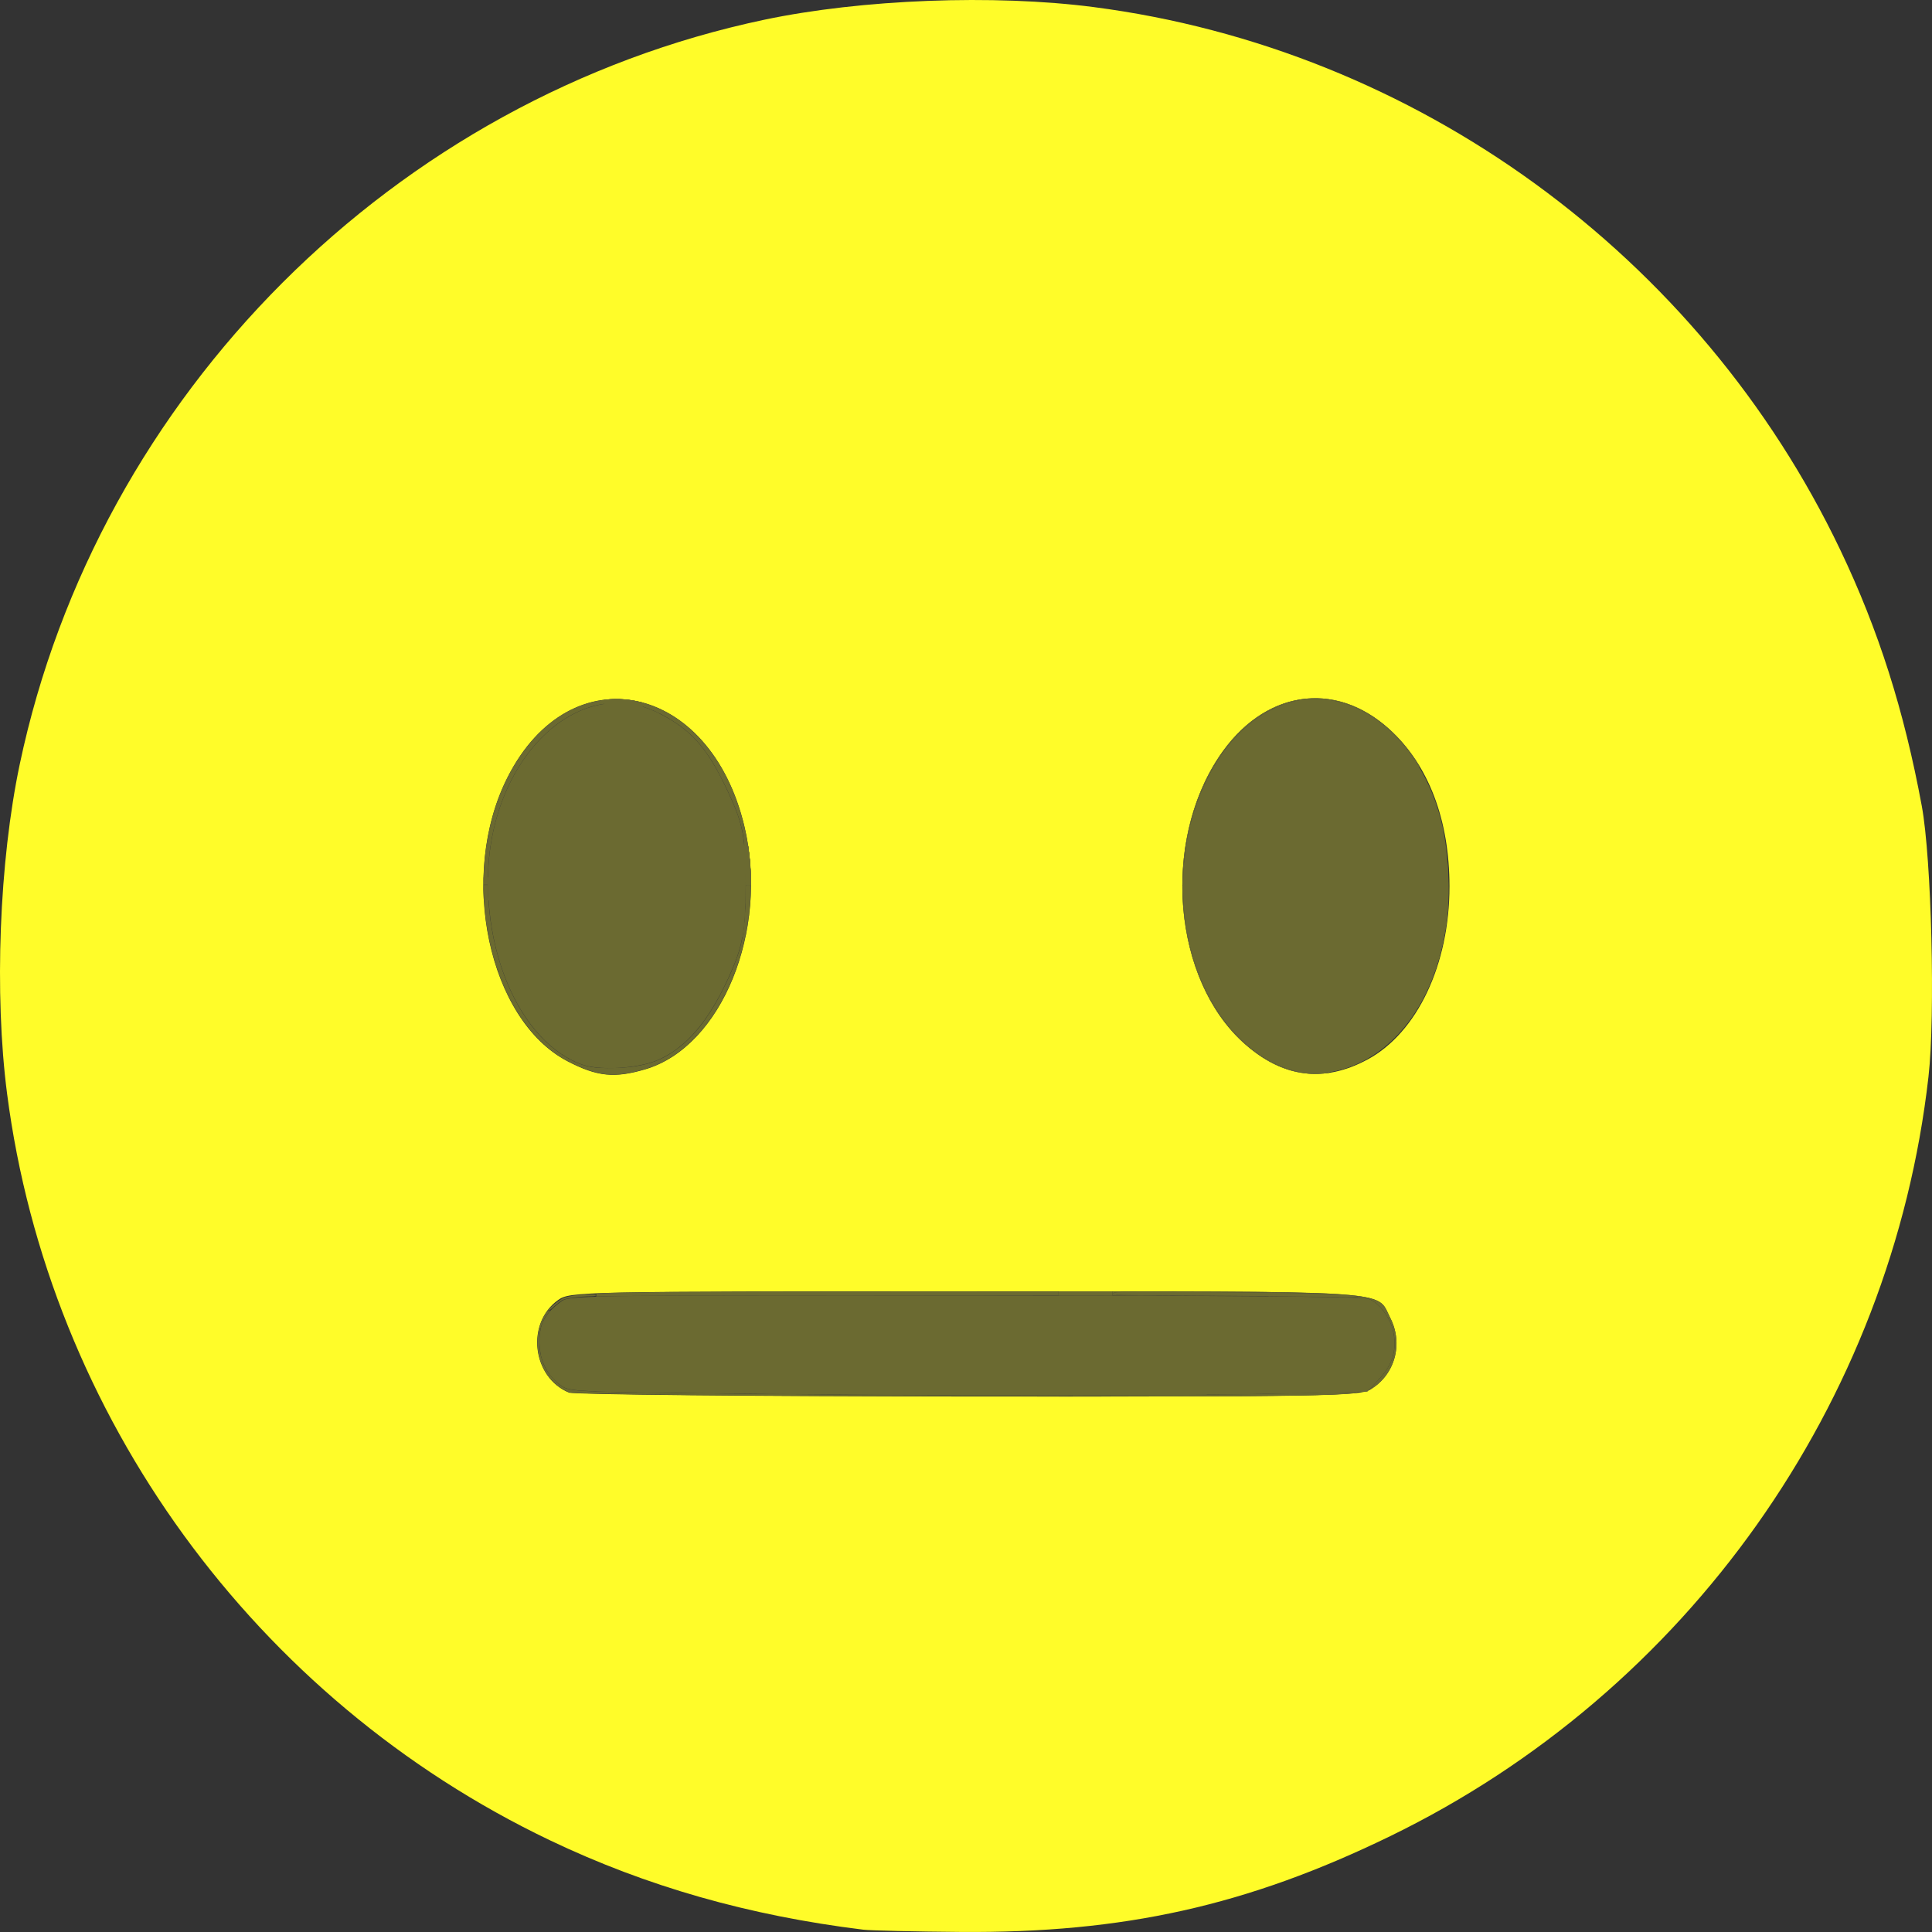 <?xml version="1.0" encoding="UTF-8" standalone="no"?>
<!-- Created with Inkscape (http://www.inkscape.org/) -->

<svg
   version="1.1"
   id="svg2"
   width="439.897"
   height="439.892"
   viewBox="0 0 439.897 439.892"
   xmlns="http://www.w3.org/2000/svg"
   xmlns:svg="http://www.w3.org/2000/svg">
  <rect x="0" y="0" width="439.897" height="439.892" fill="#333333" stroke="none"/>
  <defs
     id="defs6" />
  <g
     id="g8"
     transform="translate(-35.967,-35.967)">
    <path
       style="fill:#fffc29;fill-opacity:1"
       d="M 232.5,475.332 C 206.494,472.137 183.18,465.487 161.205,454.995 94.076,422.945 47.096,358.34 37.579,284.989 34.637,262.309 35.796,232.128 40.459,210 58.199,125.816 125.816,58.199 210,40.459 c 22.128,-4.663 52.309,-5.822 74.989,-2.879 73.351,9.517 137.956,56.496 170.006,123.625 8.694,18.209 14.514,36.501 18.547,58.295 2.217,11.978 3.099,47.718 1.521,61.624 C 466.619,355.544 420.121,421.146 352.5,454.042 319.992,469.857 291.814,476.14 254.699,475.85 244.139,475.768 234.15,475.534 232.5,475.332 Z M 347.96,352.364 c 5.619,-3.319 7.6,-10.447 4.546,-16.353 C 349.194,329.606 355.504,330 256.182,330 c -88.374,0 -90.434,0.044 -93.145,1.974 -7.362,5.242 -5.916,17.606 2.464,21.072 1.1,0.455 41.981,0.856 90.846,0.891 80.523,0.058 89.105,-0.09 91.614,-1.572 z M 182.942,279.425 c 17.357,-5.154 28.131,-31.525 22.55,-55.194 -7.77,-32.955 -39.61,-39.613 -53.966,-11.284 -11.331,22.362 -4.375,55.268 13.671,64.667 6.717,3.498 10.693,3.904 17.744,1.81 z M 347.399,277.172 C 358.659,271.076 366,255.544 366,237.816 c 0,-15.144 -4.752,-27.647 -13.572,-35.708 -12.609,-11.524 -28.903,-8.918 -38.947,6.229 -13.073,19.715 -10.376,50.681 5.671,65.109 8.804,7.916 18.215,9.157 28.247,3.726 z"
       id="path848" />
    <path
       style="fill:#6b6a31;fill-opacity:1;stroke-width:1.416"
       d="m 168.291,278.287 c -12.439,-4.674 -21.213,-21.901 -21.213,-41.648 0,-27.629 20.492,-47.722 38.995,-38.236 7.454,3.822 10.999,7.878 15.708,17.975 3.429,7.352 3.949,10.176 3.906,21.209 -0.042,10.842 -0.628,13.985 -3.954,21.213 -4.551,9.891 -9.695,15.83 -16.074,18.559 -4.559,1.951 -13.39,2.422 -17.37,0.927 z"
       id="path1876" />
    <path
       style="fill:#6b6a31;fill-opacity:1;stroke-width:0.044"
       d="m 146.062,236.538 c 4.9e-4,-1.423 0.112,-3.429 0.29,-5.204 0.389,-3.89 1.229,-7.963 2.365,-11.471 1.981,-6.119 5.079,-11.638 8.881,-15.819 6.712,-7.381 15.549,-10.376 24.239,-8.215 8.048,2.002 15.124,8.223 19.66,17.284 2.501,4.997 4.259,10.915 4.998,16.828 0.269,2.155 0.387,3.788 0.449,6.242 l 0.03,1.204 h -0.618 -0.618 l -0.03,-2.398 c -0.114,-9.014 -0.661,-11.62 -3.919,-18.661 -0.964,-2.083 -2.465,-4.967 -3.377,-6.489 -2.642,-4.409 -5.306,-7.225 -9.114,-9.636 -3.971,-2.514 -7.297,-3.764 -10.951,-4.116 -0.932,-0.09 -2.78,-0.09 -3.712,0 -4.611,0.444 -9.066,2.408 -13.126,5.789 -3.237,2.695 -6.108,6.241 -8.429,10.409 -3.832,6.881 -5.999,15.47 -6,23.788 l -2.3e-4,1.315 h -0.508 -0.508 l 2.9e-4,-0.851 z"
       id="path2085" />
    <path
       style="fill:#6b6a31;fill-opacity:1;stroke-width:0.089"
       d="m 174.016,280.579 c -3.513,-0.339 -8.572,-2.471 -12.134,-5.113 -8.416,-6.243 -14.197,-18.267 -15.556,-32.354 -0.077,-0.802 -0.165,-2.403 -0.194,-3.558 l -0.053,-2.099 h 0.486 0.486 l 0.056,1.79 c 0.175,5.648 1.212,11.534 2.972,16.86 3.421,10.356 9.404,18.126 16.578,21.53 2.653,1.259 4.706,1.604 9.004,1.515 3.17,-0.066 5.521,-0.376 7.958,-1.05 1.919,-0.531 3.668,-1.351 5.533,-2.594 4.397,-2.931 8.067,-7.528 11.54,-14.453 1.921,-3.831 3.26,-7.169 3.917,-9.764 0.661,-2.609 1.07,-6.647 1.072,-10.562 2.7e-4,-0.851 0.026,-1.935 0.058,-2.409 l 0.057,-0.862 h 0.561 0.561 l -1.8e-4,0.862 c -3.5e-4,2.204 -0.352,5.86 -0.839,8.731 -2.175,12.811 -8.424,23.755 -16.706,29.257 -2.534,1.683 -4.779,2.667 -7.974,3.492 -2.96,0.765 -5.153,0.997 -7.382,0.782 z"
       id="path2087" />
    <path
       style="fill:#6b6a31;fill-opacity:1;stroke-width:0.004"
       d="m 146.127,240.946 c -0.001,-0.009 -0.003,-0.036 -0.004,-0.06 -0.001,-0.024 -0.007,-0.126 -0.012,-0.227 -0.035,-0.658 -0.059,-1.324 -0.072,-1.992 -0.016,-0.769 -0.016,-1.783 -5e-5,-2.492 0.002,-0.095 0.005,-0.229 0.006,-0.298 l 0.003,-0.126 h 0.012 0.012 l -0.003,0.079 c -0.005,0.157 -0.01,0.678 -0.01,1.115 l -8e-5,0.446 0.511,-0.001 0.511,-10e-4 0.003,0.205 c 0.009,0.728 0.037,1.592 0.077,2.381 0.014,0.281 0.051,0.912 0.056,0.97 l 0.002,0.017 h -0.015 -0.015 l -0.002,-0.026 c -0.005,-0.053 -0.028,-0.479 -0.041,-0.759 -0.023,-0.479 -0.029,-0.65 -0.067,-1.902 -0.013,-0.433 -0.025,-0.795 -0.026,-0.804 l -0.002,-0.017 h -0.486 -0.486 v 0.019 c 0,0.023 0.049,1.97 0.055,2.178 0.005,0.177 0.01,0.333 0.018,0.543 0.01,0.26 0.027,0.673 0.031,0.733 l 0.002,0.034 h -0.027 -0.027 z"
       id="path2089" />
    <path
       style="fill:#6b6a31;fill-opacity:1;stroke-width:0.004"
       d="m 147.221,240.954 c -0.004,-0.017 -0.041,-0.653 -0.057,-0.978 -0.036,-0.718 -0.057,-1.317 -0.075,-2.191 -0.005,-0.26 -0.009,-1.506 -0.006,-1.8 l 0.003,-0.233 h 2.814 2.814 v 2.605 2.605 h -2.746 -2.746 z"
       id="path2091" />
    <path
       style="fill:#6b6a31;fill-opacity:1;stroke-width:0.004"
       d="m 147.221,240.954 c -9.8e-4,-0.005 -0.003,-0.026 -0.004,-0.048 -0.001,-0.021 -0.007,-0.125 -0.014,-0.23 -0.064,-1.053 -0.101,-2.042 -0.117,-3.156 -0.004,-0.299 -0.005,-1.341 -0.001,-1.597 l 0.003,-0.171 h 2.814 2.814 v 2.605 2.605 h -2.746 -2.746 z"
       id="path2093" />
    <path
       style="fill:#6b6a31;fill-opacity:1;stroke-width:0.004"
       d="m 147.221,240.954 c -0.002,-0.01 -0.004,-0.042 -0.024,-0.374 -0.061,-1.039 -0.096,-1.99 -0.111,-3.059 -0.004,-0.304 -0.005,-1.351 -0.001,-1.603 l 0.003,-0.167 h 2.814 2.814 v 2.605 2.605 h -2.746 -2.746 z"
       id="path2095" />
    <path
       style="fill:#6b6a31;fill-opacity:1;stroke-width:0.004"
       d="m 146.131,240.956 c -0.003,-0.011 -0.006,-0.058 -0.018,-0.298 -0.039,-0.768 -0.057,-1.27 -0.075,-2.094 -0.006,-0.289 -0.009,-1.665 -0.004,-2.006 0.006,-0.372 0.011,-0.68 0.015,-0.751 l 0.002,-0.056 h 0.01 0.01 l -0.002,0.028 c -0.004,0.047 -0.01,0.546 -0.012,1.096 l -0.002,0.517 h 0.512 0.512 l 0.002,0.091 c 10e-4,0.05 0.004,0.209 0.006,0.353 0.011,0.7 0.04,1.514 0.08,2.281 0.015,0.277 0.042,0.739 0.047,0.813 l 0.003,0.032 h -0.012 c -0.012,0 -0.012,-7e-4 -0.014,-0.021 -0.009,-0.088 -0.05,-0.894 -0.065,-1.288 -0.006,-0.154 -0.018,-0.529 -0.029,-0.902 -0.023,-0.748 -0.034,-1.09 -0.037,-1.186 -0.002,-0.056 -0.004,-0.104 -0.004,-0.106 -1e-5,-0.004 -0.1,-0.005 -0.488,-0.005 h -0.488 l 1e-5,0.028 c 0,0.055 0.052,2.12 0.059,2.327 0.012,0.38 0.04,1.071 0.045,1.128 l 0.002,0.024 h -0.025 c -0.021,0 -0.026,-0.001 -0.027,-0.007 z"
       id="path2097" />
    <path
       style="fill:#6b6a31;fill-opacity:1;stroke-width:0.016"
       d="m 205.698,249.105 c 0.474,-2.299 0.818,-4.697 1.043,-7.27 0.126,-1.438 0.18,-2.554 0.18,-3.699 l 1e-4,-0.691 h -0.568 -0.568 l -0.036,0.558 c -0.02,0.307 -0.041,0.702 -0.048,0.879 -0.007,0.177 -0.008,-0.417 -0.004,-1.32 0.004,-0.902 0.011,-1.644 0.014,-1.647 0.003,-0.004 0.006,0.25 0.006,0.562 4e-5,0.313 0.005,0.648 0.01,0.745 l 0.01,0.176 h 0.615 0.615 l -2.8e-4,0.098 c -7.3e-4,0.259 -0.032,1.551 -0.047,1.918 -0.125,3.14 -0.478,6.143 -1.08,9.188 -0.126,0.637 -0.138,0.688 -0.162,0.688 -0.015,0 -0.011,-0.043 0.018,-0.184 z"
       id="path2101" />
    <path
       style="fill:#6b6a31;fill-opacity:1;stroke-width:0.016"
       d="m 206.924,238.176 -0.002,-0.73 h -0.569 -0.569 l -0.01,0.098 c -0.005,0.054 -0.023,0.305 -0.038,0.559 l -0.029,0.461 8.4e-4,-0.867 c 5.8e-4,-0.598 0.004,-0.78 0.012,-0.586 0.006,0.155 0.012,0.283 0.013,0.285 0.001,0.002 0.278,0.004 0.615,0.004 l 0.613,-1e-5 -0.005,0.324 c -0.003,0.178 -0.01,0.518 -0.017,0.754 l -0.012,0.43 z"
       id="path2103" />
    <path
       style="fill:#6b6a31;fill-opacity:1;stroke-width:0.016"
       d="m 205.744,237.176 c -0.005,-0.114 -0.013,-0.618 -0.018,-1.121 -0.032,-3.327 -0.108,-5.549 -0.25,-7.249 -0.013,-0.15 -0.023,-0.292 -0.023,-0.316 v -0.044 h 0.414 c 0.228,0 0.414,0.005 0.414,0.012 0,0.006 0.028,0.202 0.062,0.434 0.353,2.414 0.523,4.525 0.594,7.398 0.009,0.348 0.02,0.737 0.025,0.863 l 0.009,0.23 h -0.609 -0.609 z"
       id="path2105" />
    <path
       style="fill:#6b6a31;fill-opacity:1;stroke-width:0.016"
       d="m 205.744,237.191 c -0.005,-0.105 -0.013,-0.606 -0.018,-1.113 -0.032,-3.389 -0.114,-5.72 -0.258,-7.359 -0.008,-0.095 -0.015,-0.195 -0.015,-0.223 l -1.4e-4,-0.051 h 0.414 c 0.228,0 0.414,0.004 0.414,0.008 0,0.005 0.032,0.226 0.07,0.491 0.07,0.486 0.198,1.495 0.257,2.032 0.18,1.636 0.274,3.158 0.328,5.297 0.009,0.348 0.02,0.74 0.025,0.871 l 0.009,0.238 h -0.609 -0.609 z"
       id="path2107" />
    <path
       style="fill:#6b6a31;fill-opacity:1;stroke-width:0.016"
       d="m 205.692,236.867 c 0,-0.039 0.003,-0.054 0.007,-0.035 0.004,0.019 0.004,0.051 0,0.07 -0.004,0.019 -0.007,0.004 -0.007,-0.035 z"
       id="path2109" />
    <path
       style="fill:#6b6a31;fill-opacity:1;stroke-width:0.016"
       d="m 189.453,238.867 v -10.422 h 7.984 7.984 l 1.9e-4,0.043 c 1.6e-4,0.024 0.01,0.159 0.023,0.301 0.074,0.835 0.141,2.041 0.18,3.242 0.082,2.522 0.075,7.304 -0.015,10.203 -0.087,2.776 -0.277,5.001 -0.579,6.77 -0.025,0.148 -0.046,0.273 -0.046,0.277 0,0.004 -3.495,0.007 -7.766,0.007 h -7.766 z"
       id="path2111" />
    <path
       style="fill:#6b6a31;fill-opacity:1;stroke-width:0.016"
       d="m 189.453,238.867 v -10.422 h 7.984 7.984 l 1.9e-4,0.043 c 1.6e-4,0.024 0.01,0.159 0.023,0.301 0.075,0.844 0.142,2.053 0.18,3.242 0.093,2.904 0.071,8.199 -0.047,11.094 -0.098,2.394 -0.3,4.526 -0.572,6.027 l -0.025,0.137 h -7.764 -7.764 z"
       id="path2113" />
    <path
       style="fill:#6b6a31;fill-opacity:1;stroke-width:0.016"
       d="m 189.453,238.867 v -10.422 h 7.982 7.982 l 0.018,0.215 c 0.204,2.395 0.281,5.632 0.238,9.992 -0.041,4.154 -0.148,6.466 -0.401,8.637 -0.075,0.646 -0.22,1.65 -0.282,1.957 l -0.009,0.043 h -7.764 -7.764 z"
       id="path2115" />
    <path
       style="fill:#6b6a31;fill-opacity:1;stroke-width:0.016"
       d="m 205.744,237.191 c -0.005,-0.105 -0.013,-0.603 -0.018,-1.105 -0.032,-3.334 -0.11,-5.602 -0.25,-7.265 -0.013,-0.15 -0.023,-0.296 -0.023,-0.324 v -0.051 h 0.414 c 0.228,0 0.414,0.003 0.414,0.006 0,0.003 0.025,0.177 0.055,0.387 0.377,2.612 0.534,4.6 0.609,7.725 0.005,0.198 0.013,0.463 0.018,0.59 l 0.009,0.23 h -0.61 -0.61 z"
       id="path2117" />
    <path
       style="fill:#6b6a31;fill-opacity:1;stroke-width:0.016"
       d="m 205.744,237.207 c -0.005,-0.097 -0.013,-0.577 -0.018,-1.066 -0.01,-1.019 -0.035,-2.636 -0.046,-3.039 -0.004,-0.15 -0.012,-0.411 -0.016,-0.578 -0.037,-1.338 -0.104,-2.673 -0.18,-3.602 -0.017,-0.206 -0.031,-0.398 -0.031,-0.426 l -3e-5,-0.051 h 0.412 0.412 l 0.009,0.051 c 0.04,0.22 0.177,1.243 0.259,1.934 0.221,1.851 0.332,3.493 0.391,5.82 0.009,0.344 0.02,0.739 0.025,0.879 l 0.01,0.254 h -0.61 -0.61 z"
       id="path2119" />
    <path
       style="fill:#6b6a31;fill-opacity:1;stroke-width:0.016"
       d="m 205.744,237.223 c -0.005,-0.088 -0.013,-0.557 -0.018,-1.043 -0.034,-3.464 -0.116,-5.834 -0.258,-7.445 -0.008,-0.095 -0.015,-0.198 -0.015,-0.23 l -1.4e-4,-0.059 h 0.412 0.412 l 0.009,0.051 c 0.022,0.121 0.139,0.966 0.196,1.418 0.226,1.788 0.345,3.244 0.415,5.102 0.018,0.476 0.071,2.227 0.071,2.348 0,0.015 -0.141,0.019 -0.608,0.019 h -0.608 z"
       id="path2121" />
    <path
       style="fill:#6b6a31;fill-opacity:1;stroke-width:0.016"
       d="m 205.744,237.223 c -0.005,-0.088 -0.013,-0.543 -0.018,-1.012 -0.034,-3.391 -0.102,-5.463 -0.234,-7.161 -0.021,-0.273 -0.039,-0.521 -0.039,-0.551 v -0.054 h 0.412 0.412 l 0.017,0.098 c 0.024,0.144 0.119,0.825 0.173,1.246 0.223,1.733 0.349,3.218 0.423,4.984 0.014,0.337 0.078,2.425 0.078,2.559 l 9e-5,0.051 h -0.608 -0.608 z"
       id="path2123" />
    <path
       style="fill:#6b6a31;fill-opacity:1;stroke-width:0.016"
       d="m 205.744,237.254 c -0.005,-0.071 -0.013,-0.505 -0.018,-0.965 -0.037,-3.526 -0.105,-5.596 -0.242,-7.339 -0.017,-0.216 -0.031,-0.418 -0.031,-0.449 v -0.056 h 0.413 0.413 l 0.009,0.043 c 0.019,0.093 0.136,0.947 0.203,1.48 0.248,1.974 0.364,3.514 0.431,5.703 0.038,1.264 0.047,1.563 0.047,1.635 v 0.076 h -0.608 -0.608 z"
       id="path2125" />
    <path
       style="fill:#6b6a31;fill-opacity:1;stroke-width:0.004"
       d="m 173.582,198.014 c 0,-0.978 0.001,-1.777 0.003,-1.777 0.002,-2e-5 0.058,-0.008 0.126,-0.017 0.859,-0.121 1.781,-0.189 2.631,-0.195 0.109,-7.3e-4 0.103,-9.5e-4 -0.043,-0.002 -0.378,-0.002 -0.973,0.016 -1.348,0.04 -0.356,0.023 -0.844,0.077 -1.306,0.144 l -0.064,0.009 v -0.454 -0.454 l 0.04,-0.004 c 0.022,-0.002 0.094,-0.011 0.159,-0.018 0.545,-0.062 1.143,-0.106 1.732,-0.127 0.455,-0.016 1.071,-0.016 1.545,1e-5 1.706,0.058 3.407,0.311 5.104,0.757 l 0.102,0.027 9.9e-4,0.454 c 9.5e-4,0.432 6.6e-4,0.454 -0.006,0.452 -0.004,-0.001 -0.089,-0.026 -0.189,-0.055 -1.125,-0.323 -2.248,-0.544 -3.418,-0.674 -0.39,-0.043 -0.618,-0.06 -0.998,-0.076 -0.327,-0.014 -0.789,-0.023 -1.021,-0.021 l -0.139,0.001 0.174,9.5e-4 c 1.023,0.006 2.13,0.103 3.172,0.281 0.816,0.139 1.573,0.315 2.419,0.563 0.006,0.002 0.007,0.075 0.007,1.462 v 1.46 h -4.342 -4.342 z"
       id="path2127" />
    <path
       style="fill:#6b6a31;fill-opacity:1;stroke-width:0.004"
       d="m 182.154,196.833 c -1.445,-0.424 -2.976,-0.691 -4.473,-0.779 -0.234,-0.014 -0.228,-0.013 -0.137,-0.011 0.238,0.005 0.59,0.027 0.863,0.054 1.258,0.124 2.486,0.359 3.689,0.708 0.078,0.023 0.148,0.043 0.155,0.045 0.007,0.002 0.013,0.006 0.013,0.009 0,0.003 -10e-4,0.005 -0.003,0.005 -0.002,-2.2e-4 -0.05,-0.014 -0.108,-0.031 z"
       id="path2129" />
    <path
       style="fill:#6b6a31;fill-opacity:1;stroke-width:0.004"
       d="m 173.582,198.014 c 0,-0.978 0.001,-1.777 0.003,-1.777 0.002,-2e-5 0.058,-0.008 0.126,-0.017 0.847,-0.119 1.752,-0.187 2.6,-0.195 0.07,-6.4e-4 0.06,-0.001 -0.043,-0.002 -0.34,-0.002 -0.954,0.017 -1.316,0.04 -0.336,0.022 -0.797,0.072 -1.237,0.134 l -0.132,0.019 v -0.454 -0.454 l 0.022,-0.002 c 0.012,-0.001 0.084,-0.009 0.159,-0.018 0.561,-0.064 1.152,-0.108 1.75,-0.129 0.452,-0.016 1.089,-0.016 1.549,8e-5 1.722,0.061 3.431,0.315 5.115,0.761 l 0.086,0.023 9.9e-4,0.454 c 8e-4,0.366 4e-5,0.454 -0.004,0.452 -0.025,-0.009 -0.399,-0.115 -0.561,-0.159 -1.078,-0.288 -2.198,-0.491 -3.311,-0.598 -0.43,-0.042 -0.953,-0.064 -1.561,-0.068 l -0.256,-0.002 0.211,0.003 c 1.42,0.021 2.814,0.19 4.203,0.508 0.39,0.089 0.809,0.199 1.186,0.309 0.044,0.013 0.083,0.024 0.087,0.025 0.006,0.002 0.007,0.075 0.007,1.463 v 1.461 h -4.342 -4.342 z m 2.974,-1.991 c -0.003,-10e-4 -0.007,-10e-4 -0.01,0 -0.003,0.001 -4.9e-4,0.002 0.005,0.002 0.005,0 0.008,-8.8e-4 0.005,-0.002 z"
       id="path2131" />
    <path
       style="fill:#6b6a31;fill-opacity:1;stroke-width:0.004"
       d="m 173.582,198.014 c 0,-0.978 0.001,-1.777 0.003,-1.777 0.002,0 0.021,-0.003 0.042,-0.006 0.125,-0.019 0.405,-0.055 0.574,-0.074 0.669,-0.077 1.301,-0.118 1.982,-0.131 0.151,-0.003 0.155,-0.003 0.059,-0.004 -0.335,-0.002 -0.993,0.02 -1.348,0.044 -0.331,0.023 -0.843,0.081 -1.263,0.142 l -0.05,0.007 v -0.454 -0.454 l 0.022,-0.002 c 0.012,-0.001 0.084,-0.009 0.159,-0.018 0.666,-0.076 1.334,-0.121 2.043,-0.137 0.22,-0.005 0.955,-0.003 1.143,0.004 0.655,0.023 1.17,0.058 1.744,0.12 1.181,0.126 2.326,0.339 3.521,0.655 l 0.049,0.013 9.9e-4,0.454 c 9.5e-4,0.431 6.5e-4,0.454 -0.006,0.452 -0.057,-0.018 -0.204,-0.06 -0.339,-0.097 -1.153,-0.321 -2.297,-0.536 -3.494,-0.655 -0.437,-0.043 -0.95,-0.067 -1.551,-0.072 -0.108,-8.3e-4 -0.17,-9.6e-4 -0.137,-3e-4 0.406,0.008 0.675,0.018 0.98,0.037 1.212,0.074 2.417,0.259 3.611,0.555 0.309,0.076 0.543,0.14 0.923,0.251 l 0.013,0.004 v 1.461 1.461 h -4.342 -4.342 z m 3.089,-1.991 c -0.001,-0.001 -0.005,-0.001 -0.007,-3.1e-4 -0.003,0.001 -0.002,0.002 0.002,0.002 0.004,1.7e-4 0.006,-7.5e-4 0.005,-0.002 z"
       id="path2133" />
    <path
       style="fill:#6b6a31;fill-opacity:1;stroke-width:0.004"
       d="m 185.824,198.276 c -1.115,-0.557 -2.278,-1.022 -3.436,-1.373 -0.087,-0.026 -0.121,-0.038 -0.122,-0.043 -0.001,-0.005 6.7e-4,-0.006 0.01,-0.003 0.006,0.002 0.061,0.019 0.122,0.037 1.132,0.344 2.308,0.813 3.515,1.402 0.098,0.048 0.103,0.051 0.103,0.061 0,0.006 -0.001,0.011 -0.003,0.011 -0.002,-1.3e-4 -0.086,-0.042 -0.188,-0.093 z"
       id="path2137" />
    <path
       style="fill:#6b6a31;fill-opacity:1;stroke-width:0.25"
       d="m 331.75,280.017 c -11.369,-2.42 -21.139,-13.643 -24.751,-28.437 -1.233,-5.049 -1.599,-8.248 -1.597,-13.955 0.003,-9.05 1.609,-16.399 5.223,-23.894 8.152,-16.907 23.436,-23.184 36.838,-15.129 8.279,4.976 14.562,14.504 17.001,25.782 1.255,5.803 1.7,14.454 1.041,20.24 -2.077,18.248 -11.466,31.581 -24.658,35.017 -2.551,0.664 -6.896,0.843 -9.096,0.375 z"
       id="path2139" />
    <path
       style="fill:#6b6a31;fill-opacity:1;stroke-width:0.004"
       d="m 345.332,197.447 c -0.198,-0.096 -0.496,-0.234 -0.73,-0.338 -2.396,-1.064 -4.854,-1.705 -7.344,-1.915 -0.16,-0.013 -0.514,-0.039 -0.548,-0.039 -0.002,-2e-5 -0.003,-0.038 -0.003,-0.084 v -0.084 l 0.024,0.002 c 0.013,0.001 0.067,0.005 0.118,0.008 0.052,0.003 0.162,0.011 0.246,0.018 2.482,0.191 4.938,0.805 7.334,1.835 0.286,0.123 0.655,0.29 0.886,0.402 l 0.075,0.036 v 0.094 c 0,0.052 -4.3e-4,0.094 -9.7e-4,0.094 -5.4e-4,-8e-5 -0.026,-0.013 -0.058,-0.028 z"
       id="path2141" />
    <path
       style="fill:#6b6a31;fill-opacity:1;stroke-width:0.016"
       d="m 327.047,203.666 v -6.841 l 0.309,-0.121 c 2.099,-0.826 4.197,-1.324 6.316,-1.5 0.683,-0.057 0.866,-0.063 1.781,-0.063 0.917,-1.3e-4 1.166,0.009 1.812,0.064 3.489,0.297 6.932,1.447 10.188,3.405 4.09,2.459 7.746,6.06 10.695,10.531 0.302,0.459 0.852,1.334 0.852,1.357 0,0.006 -7.189,0.01 -15.977,0.01 h -15.977 z"
       id="path2143" />
    <path
       style="fill:#6b6a31;fill-opacity:1;stroke-width:0.016"
       d="m 358.897,210.285 c -2.187,-3.56 -4.743,-6.561 -7.671,-9.008 -1.69,-1.412 -3.609,-2.687 -5.41,-3.594 l -0.426,-0.214 -1.2e-4,-0.09 -1.2e-4,-0.09 0.301,0.15 c 3.459,1.731 6.667,4.268 9.528,7.538 1.467,1.677 2.911,3.664 4.01,5.519 0.004,0.006 -0.038,0.012 -0.094,0.012 h -0.101 z"
       id="path2145" />
    <path
       style="fill:#6b6a31;fill-opacity:1;stroke-width:0.004"
       d="m 327.449,196.553 v -0.101 l 0.017,-0.007 c 0.009,-0.004 0.076,-0.029 0.149,-0.057 2.001,-0.753 4.07,-1.216 6.145,-1.375 0.352,-0.027 0.632,-0.042 1.033,-0.056 0.167,-0.006 0.998,-0.007 1.204,-0.002 l 0.136,0.003 v 0.084 0.084 l -0.159,-0.003 c -0.237,-0.005 -0.945,-0.004 -1.114,0.002 -0.287,0.009 -0.526,0.021 -0.766,0.036 -2.124,0.137 -4.226,0.589 -6.279,1.352 -0.132,0.049 -0.357,0.135 -0.363,0.139 -0.002,9.9e-4 -0.003,-0.044 -0.003,-0.1 z"
       id="path2147" />
    <path
       style="fill:#6b6a31;fill-opacity:1;stroke-width:0.004"
       d="m 336.662,195.152 c -0.023,-0.002 -0.345,-0.017 -0.428,-0.019 -0.046,-0.001 -0.088,-0.003 -0.093,-0.004 -0.009,-0.002 -0.009,-0.002 -0.009,-0.084 v -0.082 l 0.038,1e-5 c 0.061,1e-5 0.528,0.022 0.531,0.025 3.6e-4,4.2e-4 0.002,0.038 0.004,0.084 l 0.003,0.083 -0.017,-6.3e-4 c -0.009,-3.4e-4 -0.022,-0.001 -0.029,-0.002 z"
       id="path2149" />
    <path
       style="fill:#6b6a31;fill-opacity:1;stroke-width:0.004"
       d="m 335.061,280.482 c -1.429,-0.031 -2.782,-0.199 -4.166,-0.518 -0.255,-0.059 -0.54,-0.131 -0.849,-0.214 l -0.069,-0.019 v -0.081 c 0,-0.045 10e-4,-0.081 0.002,-0.081 0.001,0 0.044,0.012 0.095,0.027 0.651,0.19 1.443,0.385 1.918,0.471 0.553,0.1 1.262,0.169 2.041,0.198 0.28,0.011 0.38,0.012 0.795,0.014 0.425,0.002 0.691,-6.3e-4 1.008,-0.011 0.96,-0.03 1.869,-0.1 2.771,-0.213 0.026,-0.003 0.048,-0.006 0.05,-0.006 0.002,-2e-5 0.003,0.043 0.003,0.096 0,0.074 -0.001,0.096 -0.005,0.096 -0.003,0 -0.071,0.01 -0.152,0.021 -0.842,0.123 -1.61,0.19 -2.486,0.217 -0.174,0.005 -0.774,0.008 -0.957,0.004 z"
       id="path2151" />
    <path
       style="fill:#6b6a31;fill-opacity:1;stroke-width:0.004"
       d="m 329.855,279.697 c -1.72,-0.497 -3.316,-1.168 -4.965,-2.086 -0.476,-0.265 -0.91,-0.526 -1.458,-0.874 l -0.046,-0.029 0.158,-10e-4 0.158,-0.001 0.147,0.091 c 1.544,0.951 3.129,1.724 4.747,2.315 0.413,0.151 0.895,0.311 1.282,0.427 l 0.097,0.029 5e-5,0.081 c 4e-5,0.075 -4.9e-4,0.081 -0.007,0.081 -0.004,-2e-4 -0.055,-0.014 -0.114,-0.031 z"
       id="path2153" />
    <path
       style="fill:#6b6a31;fill-opacity:1;stroke-width:0.004"
       d="m 323.241,276.612 c -0.858,-0.56 -1.719,-1.188 -2.558,-1.864 l -0.119,-0.096 0.128,-0.001 0.128,-10e-4 0.124,0.099 c 0.848,0.676 1.736,1.309 2.632,1.875 l 0.129,0.081 h -0.16 -0.16 z"
       id="path2155" />
    <path
       style="fill:#6b6a31;fill-opacity:1;stroke-width:0.004"
       d="m 320.506,274.605 c -1.231,-1.012 -2.241,-1.946 -3.248,-3.004 l -0.071,-0.075 h 0.13 0.13 l 0.058,0.061 c 0.358,0.378 0.867,0.889 1.256,1.259 0.623,0.593 1.301,1.191 1.936,1.704 0.058,0.047 0.109,0.089 0.113,0.093 0.007,0.007 0.004,0.007 -0.121,0.007 l -0.129,-2.4e-4 z"
       id="path2157" />
    <path
       style="fill:#6b6a31;fill-opacity:1;stroke-width:0.004"
       d="m 317.101,271.434 c -0.906,-0.97 -1.683,-1.894 -2.48,-2.946 -0.115,-0.152 -0.296,-0.396 -0.296,-0.398 0,-0.001 0.057,-0.002 0.126,-0.002 l 0.126,1.8e-4 0.11,0.148 c 0.806,1.081 1.725,2.182 2.622,3.141 0.057,0.061 0.112,0.12 0.121,0.13 l 0.017,0.019 -0.13,-2.5e-4 -0.13,-2.6e-4 -0.085,-0.091 z"
       id="path2159" />
    <path
       style="fill:#6b6a31;fill-opacity:1;stroke-width:0.004"
       d="m 314.285,268.038 c -0.861,-1.169 -1.783,-2.591 -2.525,-3.899 -0.027,-0.048 -0.053,-0.094 -0.058,-0.101 l -0.008,-0.013 0.114,10e-4 0.114,10e-4 0.051,0.088 c 0.75,1.297 1.533,2.504 2.381,3.672 0.057,0.078 0.126,0.172 0.153,0.209 0.027,0.036 0.053,0.072 0.058,0.079 l 0.009,0.013 h -0.126 -0.126 z"
       id="path2161" />
    <path
       style="fill:#6b6a31;fill-opacity:1;stroke-width:0.063"
       d="m 333.094,280.178 c -1.322,-0.157 -2.279,-0.377 -3.752,-0.862 -8.753,-2.882 -16.282,-10.925 -20.482,-21.878 -1.579,-4.118 -2.817,-9.425 -3.2,-13.719 -0.268,-3.008 -0.297,-8.161 -0.059,-10.859 l 0.04,-0.453 h 29.952 29.952 l 0.039,0.609 c 0.207,3.215 0.214,8.193 0.015,10.328 -0.921,9.901 -4.045,18.702 -8.961,25.242 -1.801,2.396 -4.072,4.692 -6.324,6.393 -2.887,2.18 -6.124,3.757 -9.469,4.613 -0.977,0.25 -2.282,0.456 -3.562,0.563 -0.691,0.058 -3.755,0.074 -4.188,0.023 z"
       id="path2163" />
    <path
       style="fill:#6b6a31;fill-opacity:1;stroke-width:0.063"
       d="m 333.96,280.403 c -1.476,-0.123 -1.317,-0.155 0.728,-0.146 l 2.094,0.009 -2,-0.046 c -2.139,-0.05 -2.546,-0.095 -3.882,-0.438 -8.038,-2.061 -15.316,-8.521 -20.017,-17.768 -1.733,-3.408 -3.07,-7.11 -4.005,-11.091 -1.082,-4.603 -1.44,-7.853 -1.438,-13.047 7.3e-4,-1.932 0.069,-4.08 0.159,-5.047 l 0.04,-0.422 h 29.954 29.954 l 0.042,0.703 c 0.128,2.143 0.159,3.185 0.16,5.391 10e-4,3.722 -0.154,5.777 -0.687,9.078 -1.444,8.945 -4.747,16.676 -9.617,22.516 -0.724,0.868 -2.496,2.688 -3.33,3.42 -1.975,1.734 -3.888,3.028 -6.113,4.135 -2.919,1.453 -5.357,2.18 -8.287,2.47 -0.478,0.047 -0.749,0.089 -0.602,0.093 0.147,0.004 0.537,-0.023 0.866,-0.059 0.551,-0.061 0.723,-0.051 0.633,0.039 -0.163,0.163 -3.445,0.312 -4.651,0.211 z"
       id="path2165" />
    <path
       style="fill:#6b6a31;fill-opacity:1;stroke-width:0.004"
       d="m 311.696,264.022 c -0.011,-0.007 -0.332,-0.588 -0.529,-0.958 -0.376,-0.705 -0.766,-1.487 -1.104,-2.213 -0.071,-0.152 -0.114,-0.247 -0.114,-0.25 0,-10e-4 0.045,-0.002 0.099,-0.002 h 0.099 l 0.012,0.026 c 0.007,0.015 0.041,0.088 0.076,0.163 0.468,0.994 0.972,1.972 1.502,2.912 0.07,0.123 0.166,0.293 0.177,0.312 l 0.008,0.013 -0.111,-6e-5 c -0.061,-3e-5 -0.113,-10e-4 -0.115,-0.003 z"
       id="path2167" />
    <path
       style="fill:#6b6a31;fill-opacity:1;stroke-width:0.004"
       d="m 309.927,260.556 c -0.37,-0.817 -0.622,-1.408 -0.912,-2.136 -0.198,-0.495 -0.437,-1.124 -0.591,-1.556 l -0.005,-0.015 0.088,10e-4 0.088,10e-4 0.033,0.09 c 0.443,1.205 0.925,2.371 1.449,3.507 0.037,0.081 0.068,0.148 0.068,0.149 0,0.001 -0.044,0.002 -0.099,0.002 h -0.099 z"
       id="path2169" />
    <path
       style="fill:#6b6a31;fill-opacity:1;stroke-width:0.004"
       d="m 308.406,256.815 c -0.196,-0.537 -0.481,-1.385 -0.691,-2.058 -0.107,-0.341 -0.309,-1.016 -0.309,-1.03 0,-0.002 0.034,-0.003 0.083,-0.003 l 0.083,0.001 0.015,0.053 c 0.191,0.658 0.466,1.524 0.7,2.201 0.093,0.271 0.255,0.729 0.297,0.839 0.006,0.015 0.01,0.028 0.01,0.028 0,8.2e-4 -0.039,0.001 -0.087,0.001 h -0.087 z"
       id="path2171" />
    <path
       style="fill:#6b6a31;fill-opacity:1;stroke-width:0.004"
       d="m 307.359,253.569 c -0.36,-1.259 -0.678,-2.54 -0.936,-3.767 -0.014,-0.068 -0.027,-0.127 -0.028,-0.132 l -0.002,-0.009 0.079,0.001 0.079,10e-4 0.06,0.268 c 0.2,0.9 0.42,1.811 0.614,2.547 0.097,0.367 0.298,1.094 0.344,1.239 0.002,0.006 -0.004,0.007 -0.081,0.007 h -0.084 z"
       id="path2173" />
    <path
       style="fill:#6b6a31;fill-opacity:1;stroke-width:0.004"
       d="m 306.401,249.659 c -0.009,-0.003 -0.005,0.014 -0.076,-0.338 -0.274,-1.356 -0.494,-2.693 -0.672,-4.078 -0.027,-0.212 -0.071,-0.566 -0.071,-0.576 0,-0.002 0.026,-0.004 0.066,-0.004 0.036,0 0.066,0.001 0.066,0.003 10e-6,0.005 0.035,0.311 0.049,0.427 0.167,1.391 0.412,2.826 0.742,4.359 0.022,0.104 0.042,0.194 0.043,0.2 l 0.002,0.011 -0.072,-2.7e-4 c -0.04,-1.6e-4 -0.075,-0.002 -0.079,-0.003 z"
       id="path2175" />
    <path
       style="fill:#6b6a31;fill-opacity:1;stroke-width:0.004"
       d="m 305.58,244.651 c -0.001,-0.006 -0.011,-0.088 -0.022,-0.182 -0.099,-0.871 -0.176,-1.707 -0.236,-2.553 -0.009,-0.131 -0.025,-0.37 -0.025,-0.376 -1e-5,-0.002 0.04,-0.003 0.09,-0.003 0.049,0 0.09,0.001 0.09,0.003 7e-5,0.009 0.017,0.342 0.024,0.466 0.042,0.783 0.1,1.546 0.174,2.273 0.016,0.158 0.036,0.347 0.039,0.368 l 0.002,0.014 h -0.066 -0.066 z"
       id="path2177" />
    <path
       style="fill:#6b6a31;fill-opacity:1;stroke-width:0.004"
       d="m 305.295,241.511 c -0.008,-0.087 -0.043,-0.726 -0.059,-1.069 -0.039,-0.844 -0.057,-1.565 -0.063,-2.565 l -0.003,-0.401 h 0.113 0.113 l 0.003,0.536 c 0.007,1.414 0.028,2.446 0.071,3.388 0.003,0.071 0.006,0.131 0.006,0.134 0,0.004 -0.021,0.005 -0.089,0.005 h -0.089 z"
       id="path2179" />
    <path
       style="fill:#6b6a31;fill-opacity:1;stroke-width:0.004"
       d="m 305.177,237.126 c 0.005,-0.739 0.035,-1.745 0.069,-2.372 0.002,-0.039 0.004,-0.075 0.004,-0.081 v -0.011 h 0.106 0.106 l -0.002,0.046 c -0.006,0.114 -0.022,0.58 -0.032,0.907 -0.013,0.47 -0.021,0.882 -0.024,1.285 -10e-4,0.164 -0.003,0.361 -0.004,0.437 l -0.002,0.138 h -0.112 -0.112 z"
       id="path2181" />
    <path
       style="fill:#6b6a31;fill-opacity:1;stroke-width:0.004"
       d="m 305.252,234.632 c 10e-4,-0.017 0.005,-0.082 0.008,-0.146 0.03,-0.577 0.082,-1.315 0.141,-1.994 0.022,-0.249 0.083,-0.889 0.09,-0.938 l 0.002,-0.017 h 0.087 c 0.081,0 0.087,5e-4 0.087,0.007 0,0.004 -0.006,0.075 -0.013,0.157 -0.068,0.757 -0.124,1.554 -0.164,2.334 -0.009,0.166 -0.029,0.607 -0.029,0.622 0,0.004 -0.021,0.005 -0.106,0.005 h -0.106 z"
       id="path2183" />
    <path
       style="fill:#6b6a31;fill-opacity:1;stroke-width:0.004"
       d="m 305.494,231.519 c 0.001,-0.01 0.01,-0.093 0.02,-0.185 0.083,-0.784 0.198,-1.672 0.32,-2.479 0.028,-0.182 0.062,-0.403 0.067,-0.431 l 0.002,-0.013 h 0.072 0.072 l -0.002,0.013 c -0.01,0.052 -0.084,0.579 -0.121,0.855 -0.089,0.663 -0.191,1.56 -0.244,2.15 -0.004,0.049 -0.009,0.094 -0.01,0.099 l -0.002,0.009 h -0.088 -0.088 z"
       id="path2185" />
    <path
       style="fill:#6b6a31;fill-opacity:1;stroke-width:0.004"
       d="m 305.92,228.302 c 10e-4,-0.005 0.023,-0.136 0.049,-0.292 0.22,-1.329 0.489,-2.653 0.809,-3.982 0.028,-0.114 0.141,-0.568 0.226,-0.903 l 0.006,-0.024 h 0.064 c 0.059,0 0.064,5.2e-4 0.062,0.007 -0.013,0.042 -0.176,0.687 -0.231,0.913 -0.33,1.371 -0.603,2.749 -0.815,4.115 -0.013,0.083 -0.024,0.156 -0.025,0.163 l -0.002,0.013 h -0.072 -0.072 z"
       id="path2187" />
    <path
       style="fill:#6b6a31;fill-opacity:1;stroke-width:0.004"
       d="m 305.902,228.411 c 10e-6,-5.3e-4 0.004,-0.021 0.008,-0.046 0.004,-0.025 0.008,-0.046 0.008,-0.048 2e-5,-0.002 0.033,-0.003 0.072,-0.003 h 0.072 l -0.002,0.009 c -10e-4,0.005 -0.004,0.022 -0.006,0.038 -0.002,0.016 -0.005,0.034 -0.006,0.04 l -0.002,0.011 h -0.072 c -0.04,0 -0.072,-4.4e-4 -0.072,-9.8e-4 z"
       id="path2189" />
    <path
       style="fill:#6b6a31;fill-opacity:1;stroke-width:0.004"
       d="m 307.012,223.096 c 0,-0.013 0.168,-0.639 0.268,-0.996 0.362,-1.297 0.818,-2.709 1.268,-3.932 l 0.025,-0.066 0.083,-0.001 c 0.079,-0.001 0.083,-6.5e-4 0.081,0.006 -0.018,0.046 -0.17,0.454 -0.225,0.605 -0.533,1.463 -0.975,2.871 -1.371,4.374 l -0.004,0.015 h -0.062 c -0.039,0 -0.062,-0.001 -0.062,-0.004 z"
       id="path2191" />
    <path
       style="fill:#6b6a31;fill-opacity:1;stroke-width:0.004"
       d="m 308.574,218.097 c 0,-0.004 0.178,-0.478 0.251,-0.668 0.487,-1.264 0.999,-2.453 1.571,-3.645 0.073,-0.151 0.249,-0.513 0.303,-0.62 l 0.033,-0.065 h 0.099 c 0.054,0 0.099,6.8e-4 0.099,0.002 0,8.3e-4 -0.038,0.079 -0.084,0.173 -0.789,1.601 -1.492,3.209 -2.079,4.753 l -0.027,0.07 -0.083,0.001 c -0.045,5.8e-4 -0.083,-2e-5 -0.083,-0.001 z"
       id="path2193" />
    <path
       style="fill:#6b6a31;fill-opacity:1;stroke-width:0.004"
       d="m 310.734,213.097 c 0,-10e-4 0.044,-0.09 0.098,-0.196 0.459,-0.906 0.919,-1.746 1.421,-2.598 0.105,-0.178 0.191,-0.321 0.195,-0.325 0.002,-0.002 0.048,-0.003 0.103,-0.002 l 0.1,10e-4 -0.059,0.098 c -0.542,0.901 -1.054,1.828 -1.561,2.827 l -0.101,0.198 -0.099,5e-5 c -0.054,3e-5 -0.099,-10e-4 -0.099,-0.003 z"
       id="path2195" />
    <path
       style="fill:#6b6a31;fill-opacity:1;stroke-width:0.006"
       d="m 318.869,201.922 c 0.119,-0.114 0.469,-0.43 0.696,-0.629 2.11,-1.846 4.372,-3.311 6.751,-4.37 0.182,-0.081 0.429,-0.187 0.63,-0.27 0.158,-0.065 0.489,-0.196 0.496,-0.196 0.002,0 0.004,0.044 0.004,0.098 v 0.098 l -0.151,0.06 c -1.911,0.762 -3.774,1.797 -5.545,3.082 -0.849,0.616 -1.705,1.313 -2.498,2.034 l -0.142,0.129 -0.14,-1.8e-4 -0.14,-1.7e-4 z"
       id="path2197" />
    <path
       style="fill:#6b6a31;fill-opacity:1;stroke-width:0.006"
       d="m 313.917,207.701 c 0,-0.008 0.33,-0.474 0.519,-0.735 1.33,-1.831 2.761,-3.47 4.289,-4.91 l 0.104,-0.098 h 0.141 0.141 l -0.037,0.035 c -0.46,0.428 -0.662,0.625 -1.1,1.067 -1.171,1.182 -2.327,2.549 -3.387,4.002 -0.115,0.157 -0.354,0.492 -0.411,0.576 l -0.044,0.064 -0.106,2.3e-4 c -0.059,1.3e-4 -0.106,-0.001 -0.106,-0.003 z"
       id="path2199" />
    <path
       style="fill:#6b6a31;fill-opacity:1;stroke-width:0.006"
       d="m 312.453,209.972 c 0,-0.003 0.127,-0.212 0.258,-0.426 0.348,-0.565 0.736,-1.162 1.09,-1.679 l 0.112,-0.163 h 0.107 0.107 l -0.011,0.015 c -0.408,0.581 -0.929,1.379 -1.351,2.067 l -0.113,0.185 -0.1,0.002 c -0.055,8.3e-4 -0.1,3.2e-4 -0.1,-0.001 z"
       id="path2201" />
    <path
       style="fill:#6b6a31;fill-opacity:1;stroke-width:0.708"
       d="m 201.046,353.219 c -34.669,-0.364 -35.527,-0.407 -37.477,-1.861 -3.146,-2.346 -4.773,-5.74 -4.773,-9.956 0,-4.021 1.245,-6.351 4.818,-9.019 1.949,-1.455 2.144,-1.458 91.88,-1.441 60.639,0.011 90.618,0.258 92.049,0.756 2.488,0.866 5.082,4.401 5.718,7.791 0.741,3.949 -0.289,7.265 -3.239,10.428 l -2.731,2.928 -21.794,0.464 c -24.066,0.512 -70.143,0.478 -124.451,-0.092 z"
       id="path2203" />
    <path
       style="fill:#6b6a31;fill-opacity:1;stroke-width:0.004"
       d="m 280.113,353.809 v -0.135 l 0.634,-8e-5 c 0.938,-1.1e-4 5.622,-0.007 6.922,-0.01 l 1.128,-0.003 v 0.141 0.141 h -4.342 -4.342 z"
       id="path2205" />
    <path
       style="fill:#6b6a31;fill-opacity:1;stroke-width:0.006"
       d="m 288,330.975 c -0.079,-6.3e-4 -1.761,-0.004 -3.737,-0.007 -1.976,-0.003 -4.417,-0.007 -5.423,-0.009 l -1.83,-0.004 v -0.477 -0.477 h 6.14 6.14 v 0.489 0.489 l -0.573,-10e-4 c -0.315,-7.1e-4 -0.638,-0.002 -0.717,-0.002 z"
       id="path2207" />
    <path
       style="fill:#6b6a31;fill-opacity:1;stroke-width:0.063"
       d="m 260.469,353.618 c -33.529,-0.122 -86.18,-0.643 -88.391,-0.874 L 171.75,352.71 V 341.974 331.239 l 1.859,-0.041 c 7.969,-0.177 15.044,-0.197 69.641,-0.195 30.852,9.8e-4 58.646,0.025 61.766,0.054 l 5.672,0.053 v 11.201 11.201 l -5.016,0.041 c -5.601,0.046 -37.735,0.093 -45.203,0.066 z"
       id="path2209" />
    <path
       style="fill:#6b6a31;fill-opacity:1;stroke-width:0.063"
       d="m 171.75,330.834 6e-5,-0.353 0.703,-0.039 c 5.341,-0.294 25.254,-0.408 71.531,-0.41 L 277,330.031 v 0.431 0.431 l -45.391,0.032 c -42.406,0.03 -52.247,0.067 -58.156,0.219 l -1.703,0.044 z"
       id="path2211" />
    <path
       style="fill:#6b6a31;fill-opacity:1;stroke-width:0.25"
       d="m 328.875,331.111 c -6.737,-0.092 -18.353,-0.183 -25.812,-0.202 -12.421,-0.032 -13.562,-0.069 -13.562,-0.447 0,-0.381 1.687,-0.401 22.312,-0.261 20.644,0.14 29.002,0.371 32.633,0.903 1.715,0.251 2.338,0.251 -15.57,0.007 z"
       id="path2213" />
    <path
       style="fill:#6b6a31;fill-opacity:1;stroke-width:0.25"
       d="m 244.625,353.476 c -31.057,-0.218 -67.958,-0.653 -72.627,-0.857 -6.734,-0.294 -7.55,-0.506 -9.513,-2.469 -1.597,-1.597 -2.769,-3.697 -3.237,-5.801 -0.455,-2.046 -0.229,-5.798 0.44,-7.287 0.582,-1.297 2.548,-3.515 4.011,-4.525 1.928,-1.332 -1.157,-1.288 90.426,-1.269 52.963,0.011 86.391,0.111 89.125,0.267 4.186,0.238 4.421,0.28 5.445,0.958 1.342,0.889 3.092,3.194 3.85,5.072 0.49,1.212 0.58,1.883 0.58,4.311 0,2.76 -0.033,2.942 -0.834,4.535 -1.177,2.344 -4.583,6.032 -5.778,6.255 -2.71,0.506 -69.532,1.037 -101.889,0.81 z"
       id="path2215" />
    <path
       style="fill:#6b6a31;fill-opacity:1;stroke-width:0.25"
       d="m 251.484,353.538 c -0.078,-0.085 -8.234,-0.175 -18.125,-0.202 -25.398,-0.069 -53.679,-0.391 -60.734,-0.692 -7.416,-0.317 -8.14,-0.495 -10.14,-2.494 -1.597,-1.597 -2.769,-3.697 -3.237,-5.801 -0.455,-2.046 -0.229,-5.798 0.44,-7.287 0.582,-1.297 2.548,-3.515 4.011,-4.525 1.928,-1.332 -1.166,-1.288 90.551,-1.27 53.753,0.011 86.439,0.109 89.141,0.268 4.196,0.248 4.284,0.264 5.412,1.04 1.337,0.92 2.668,2.645 3.636,4.71 0.629,1.342 0.686,1.716 0.686,4.465 0,2.901 -0.027,3.055 -0.834,4.66 -1.177,2.344 -4.583,6.032 -5.778,6.255 -2.539,0.474 -94.62,1.319 -95.03,0.872 z"
       id="path2217" />
    <path
       style="fill:#6b6a31;fill-opacity:1;stroke-width:0.25"
       d="m 224.25,353.363 c -30.78,-0.262 -54.258,-0.674 -56.991,-1 -3.411,-0.407 -5.44,-2.017 -7.231,-5.738 -0.895,-1.858 -0.903,-1.904 -0.903,-5.125 0,-3.047 0.043,-3.338 0.694,-4.663 0.915,-1.863 3.758,-4.578 5.2,-4.967 2.28,-0.614 14.971,-0.726 82.231,-0.727 69.758,-10e-4 98.476,0.211 100.321,0.739 1.407,0.403 3.448,2.58 4.595,4.901 0.952,1.926 0.959,1.964 0.959,4.954 0,2.916 -0.027,3.066 -0.834,4.673 -1.176,2.343 -4.583,6.032 -5.778,6.256 -3.488,0.654 -77.58,1.076 -122.264,0.696 z"
       id="path2219" />
    <path
       style="fill:#6b6a31;fill-opacity:1;stroke-width:0.25"
       d="m 226,353.384 c -55.103,-0.476 -59.733,-0.616 -61.879,-1.873 -1.545,-0.905 -3.056,-2.698 -4.078,-4.839 -0.911,-1.908 -0.918,-1.944 -0.918,-5.171 0,-3.047 0.043,-3.338 0.694,-4.663 0.915,-1.863 3.758,-4.578 5.2,-4.967 2.28,-0.614 14.971,-0.726 82.231,-0.727 69.758,-10e-4 98.476,0.211 100.321,0.739 1.407,0.403 3.448,2.58 4.595,4.901 0.953,1.927 0.959,1.962 0.959,4.967 0,2.939 -0.024,3.074 -0.839,4.68 -1.186,2.338 -4.587,6.013 -5.772,6.24 -3.313,0.633 -78.423,1.078 -120.514,0.715 z"
       id="path2221" />
    <path
       style="fill:#6b6a31;fill-opacity:1;stroke-width:0.25"
       d="m 223.375,353.378 c -52.094,-0.459 -57.121,-0.617 -59.254,-1.867 -1.545,-0.905 -3.056,-2.698 -4.078,-4.839 -0.911,-1.908 -0.918,-1.944 -0.918,-5.171 0,-3.047 0.043,-3.338 0.694,-4.663 0.915,-1.863 3.758,-4.578 5.2,-4.967 2.281,-0.614 14.99,-0.726 82.481,-0.725 70.326,7.6e-4 98.247,0.206 100.071,0.734 1.408,0.408 3.45,2.587 4.595,4.904 0.953,1.927 0.959,1.962 0.959,4.967 0,2.955 -0.02,3.066 -0.862,4.724 -1.192,2.348 -4.548,5.963 -5.754,6.198 -3.258,0.636 -80.668,1.079 -123.134,0.705 z"
       id="path2223" />
    <path
       style="fill:#6b6a31;fill-opacity:1;stroke-width:0.25"
       d="m 219.625,353.366 c -28.148,-0.257 -49.504,-0.668 -52.366,-1.006 -3.405,-0.403 -5.469,-2.03 -7.217,-5.689 -0.911,-1.908 -0.918,-1.944 -0.918,-5.171 0,-3.047 0.043,-3.338 0.694,-4.663 0.915,-1.863 3.758,-4.578 5.2,-4.967 2.281,-0.614 14.99,-0.726 82.481,-0.725 70.869,7.6e-4 98.241,0.204 100.108,0.745 1.408,0.407 3.397,2.546 4.563,4.905 0.946,1.914 0.954,1.955 0.954,4.948 0,2.89 -0.034,3.087 -0.799,4.638 -1.034,2.096 -4.607,6.049 -5.688,6.291 -0.42,0.094 -5.769,0.244 -11.888,0.333 -6.119,0.089 -11.519,0.207 -12,0.263 -1.924,0.222 -81.347,0.299 -103.125,0.1 z"
       id="path2225" />
    <path
       style="fill:#6b6a31;fill-opacity:1;stroke-width:0.25"
       d="m 160.75,334.418 c 0,-0.487 2.776,-2.722 3.74,-3.011 2.173,-0.651 7.26,-1.024 7.26,-0.533 0,0.138 -0.591,0.252 -1.312,0.254 -2.276,0.008 -5.616,0.446 -6.369,0.835 -0.399,0.206 -1.308,0.899 -2.022,1.541 -0.713,0.641 -1.297,1.052 -1.297,0.913 z"
       id="path2227" />
    <path
       style="fill:#6b6a31;fill-opacity:1;stroke-width:0.089"
       d="m 214.121,353.768 c -25.511,-0.146 -45.278,-0.432 -47.924,-0.694 -0.595,-0.059 -0.856,-0.139 -1.458,-0.446 -3.267,-1.67 -5.542,-4.865 -6.216,-8.733 -0.464,-2.661 -0.07,-5.553 1.063,-7.801 0.387,-0.768 1.011,-1.69 1.104,-1.632 0.047,0.029 0.169,0.008 0.272,-0.047 0.327,-0.175 0.292,-0.017 -0.092,0.419 -0.911,1.034 -1.611,2.519 -1.915,4.063 -0.211,1.073 -0.217,3.814 -0.009,4.934 0.509,2.746 1.464,4.575 3.371,6.452 1.504,1.481 2.18,1.85 3.87,2.116 3.014,0.473 9.812,0.622 42.588,0.935 21.111,0.202 31.455,0.267 50.934,0.323 11.218,0.032 20.396,0.091 20.396,0.132 0,0.088 -49.691,0.072 -65.982,-0.021 z"
       id="path2229" />
    <path
       style="fill:#6b6a31;fill-opacity:1;stroke-width:0.044"
       d="m 337.545,331.21 c -10.666,-0.154 -15.856,-0.209 -24.407,-0.262 -22.376,-0.138 -22.362,-0.137 -23.136,-0.267 -0.289,-0.049 -0.486,-0.139 -0.486,-0.223 0,-0.087 0.299,-0.169 0.8,-0.22 1.717,-0.174 30.602,-0.018 41.538,0.224 5.028,0.111 8.664,0.268 10.828,0.465 0.92,0.084 2.109,0.234 2.254,0.284 0.132,0.046 -4.173,0.045 -7.391,-0.002 z"
       id="path2231" />
    <path
       style="fill:#6b6a31;fill-opacity:1;stroke-width:0.044"
       d="m 344.538,331.1 c -2.773,-0.433 -9.023,-0.673 -21.213,-0.815 -13.099,-0.153 -31.707,-0.209 -32.891,-0.099 -0.721,0.067 -0.934,0.125 -0.954,0.262 -0.031,0.217 0.31,0.295 1.605,0.367 0.438,0.024 3.987,0.063 7.889,0.087 13.725,0.083 22.63,0.147 25.014,0.18 1.844,0.026 1.43,0.029 -1.768,0.014 -2.297,-0.011 -7.408,-0.038 -11.358,-0.061 -3.95,-0.022 -9.073,-0.041 -11.384,-0.042 -2.311,-5.6e-4 -5.548,-0.014 -7.193,-0.03 l -2.99,-0.029 v -0.457 -0.457 l 8.054,7.5e-4 c 8.967,8.3e-4 21.648,0.063 26.815,0.131 10.011,0.132 15.682,0.35 19.622,0.753 1.171,0.12 1.237,0.131 1.237,0.203 0,0.07 0.013,0.07 -0.486,-0.007 z"
       id="path2233" />
    <path
       style="fill:#6b6a31;fill-opacity:1;stroke-width:0.044"
       d="m 291.648,353.631 c 0.115,-0.009 0.304,-0.009 0.42,0 0.115,0.009 0.021,0.017 -0.21,0.017 -0.231,0 -0.325,-0.007 -0.21,-0.017 z"
       id="path2235" />
    <path
       style="fill:#6b6a31;fill-opacity:1;stroke-width:0.044"
       d="m 288.809,353.81 v -0.132 l 7.37,-0.03 c 10.163,-0.041 18.831,-0.126 25.775,-0.252 3.789,-0.069 21.109,-0.432 22.152,-0.464 0.907,-0.028 0.917,-0.027 0.917,0.063 0,0.113 -0.02,0.118 -0.884,0.202 -4.869,0.475 -14.932,0.639 -43.697,0.714 l -11.634,0.03 z"
       id="path2237" />
    <path
       style="fill:#6b6a31;fill-opacity:1;stroke-width:0.044"
       d="m 288.809,353.825 v -0.107 l 3.281,-0.027 c 1.805,-0.015 5.598,-0.037 8.43,-0.051 8.121,-0.038 16.593,-0.13 22.34,-0.243 4.83,-0.095 11.184,-0.226 15.053,-0.309 6.857,-0.148 7.066,-0.151 7.066,-0.098 0,0.085 -0.08,0.105 -0.676,0.167 -4.796,0.497 -13.709,0.637 -47.794,0.749 l -7.701,0.025 z"
       id="path2239" />
    <path
       style="fill:#6b6a31;fill-opacity:1;stroke-width:0.011"
       d="m 270.698,353.937 -2.284,-0.003 v -0.043 -0.043 l 3.373,-0.008 c 3.706,-0.008 7.588,-0.027 8.032,-0.038 l 0.285,-0.007 v 0.075 0.075 l -3.56,-0.003 c -1.958,-0.002 -4.588,-0.004 -5.845,-0.006 z"
       id="path2241" />
    <path
       style="fill:#6b6a31;fill-opacity:1;stroke-width:0.011"
       d="m 279.611,353.768 c -0.845,-0.02 -4.154,-0.048 -7.867,-0.066 -1.404,-0.007 -2.729,-0.017 -2.944,-0.022 -0.233,-0.006 1.327,-0.008 3.845,-0.005 2.33,0.003 4.962,0.005 5.847,0.005 h 1.61 v 0.05 0.05 l -0.075,-0.002 c -0.041,-9.9e-4 -0.229,-0.005 -0.417,-0.01 z"
       id="path2243" />
    <path
       style="fill:#6b6a31;fill-opacity:1;stroke-width:0.022;stroke-dasharray:none"
       d="m 347.89,352.222 c 0.852,-0.904 2.277,-2.439 2.488,-2.679 2.632,-2.997 3.567,-6.139 2.93,-9.841 -0.188,-1.09 -0.523,-2.094 -1.061,-3.174 -1.059,-2.128 -2.604,-3.837 -4.163,-4.607 -0.475,-0.234 -0.587,-0.267 -1.105,-0.319 -1.857,-0.186 -9.23,-0.349 -20.153,-0.444 -3.525,-0.031 -3.595,-0.032 -2.585,-0.043 0.595,-0.007 0.776,-0.013 0.586,-0.023 -0.677,-0.032 -0.516,-0.031 7.546,0.077 2.248,0.03 4.844,0.065 5.767,0.077 3.18,0.042 6.144,0.064 6.622,0.048 0.564,-0.019 0.633,-0.039 0.348,-0.101 -0.078,-0.017 -0.129,-0.032 -0.114,-0.033 0.015,-10e-4 0.028,-0.027 0.028,-0.058 0,-0.07 0.004,-0.07 0.502,5.2e-4 2.908,0.413 4.531,1.025 5.416,2.044 0.345,0.397 0.623,0.883 1.1,1.922 0.12,0.261 0.33,0.703 0.468,0.981 0.378,0.765 0.529,1.123 0.749,1.77 0.863,2.549 0.888,5.305 0.07,7.811 -0.612,1.875 -1.58,3.463 -2.945,4.83 -0.562,0.563 -1.083,0.999 -1.735,1.45 -0.35,0.242 -0.973,0.614 -1.029,0.614 -0.008,0 0.114,-0.137 0.272,-0.304 z"
       id="path2245" />
  </g>
</svg>
